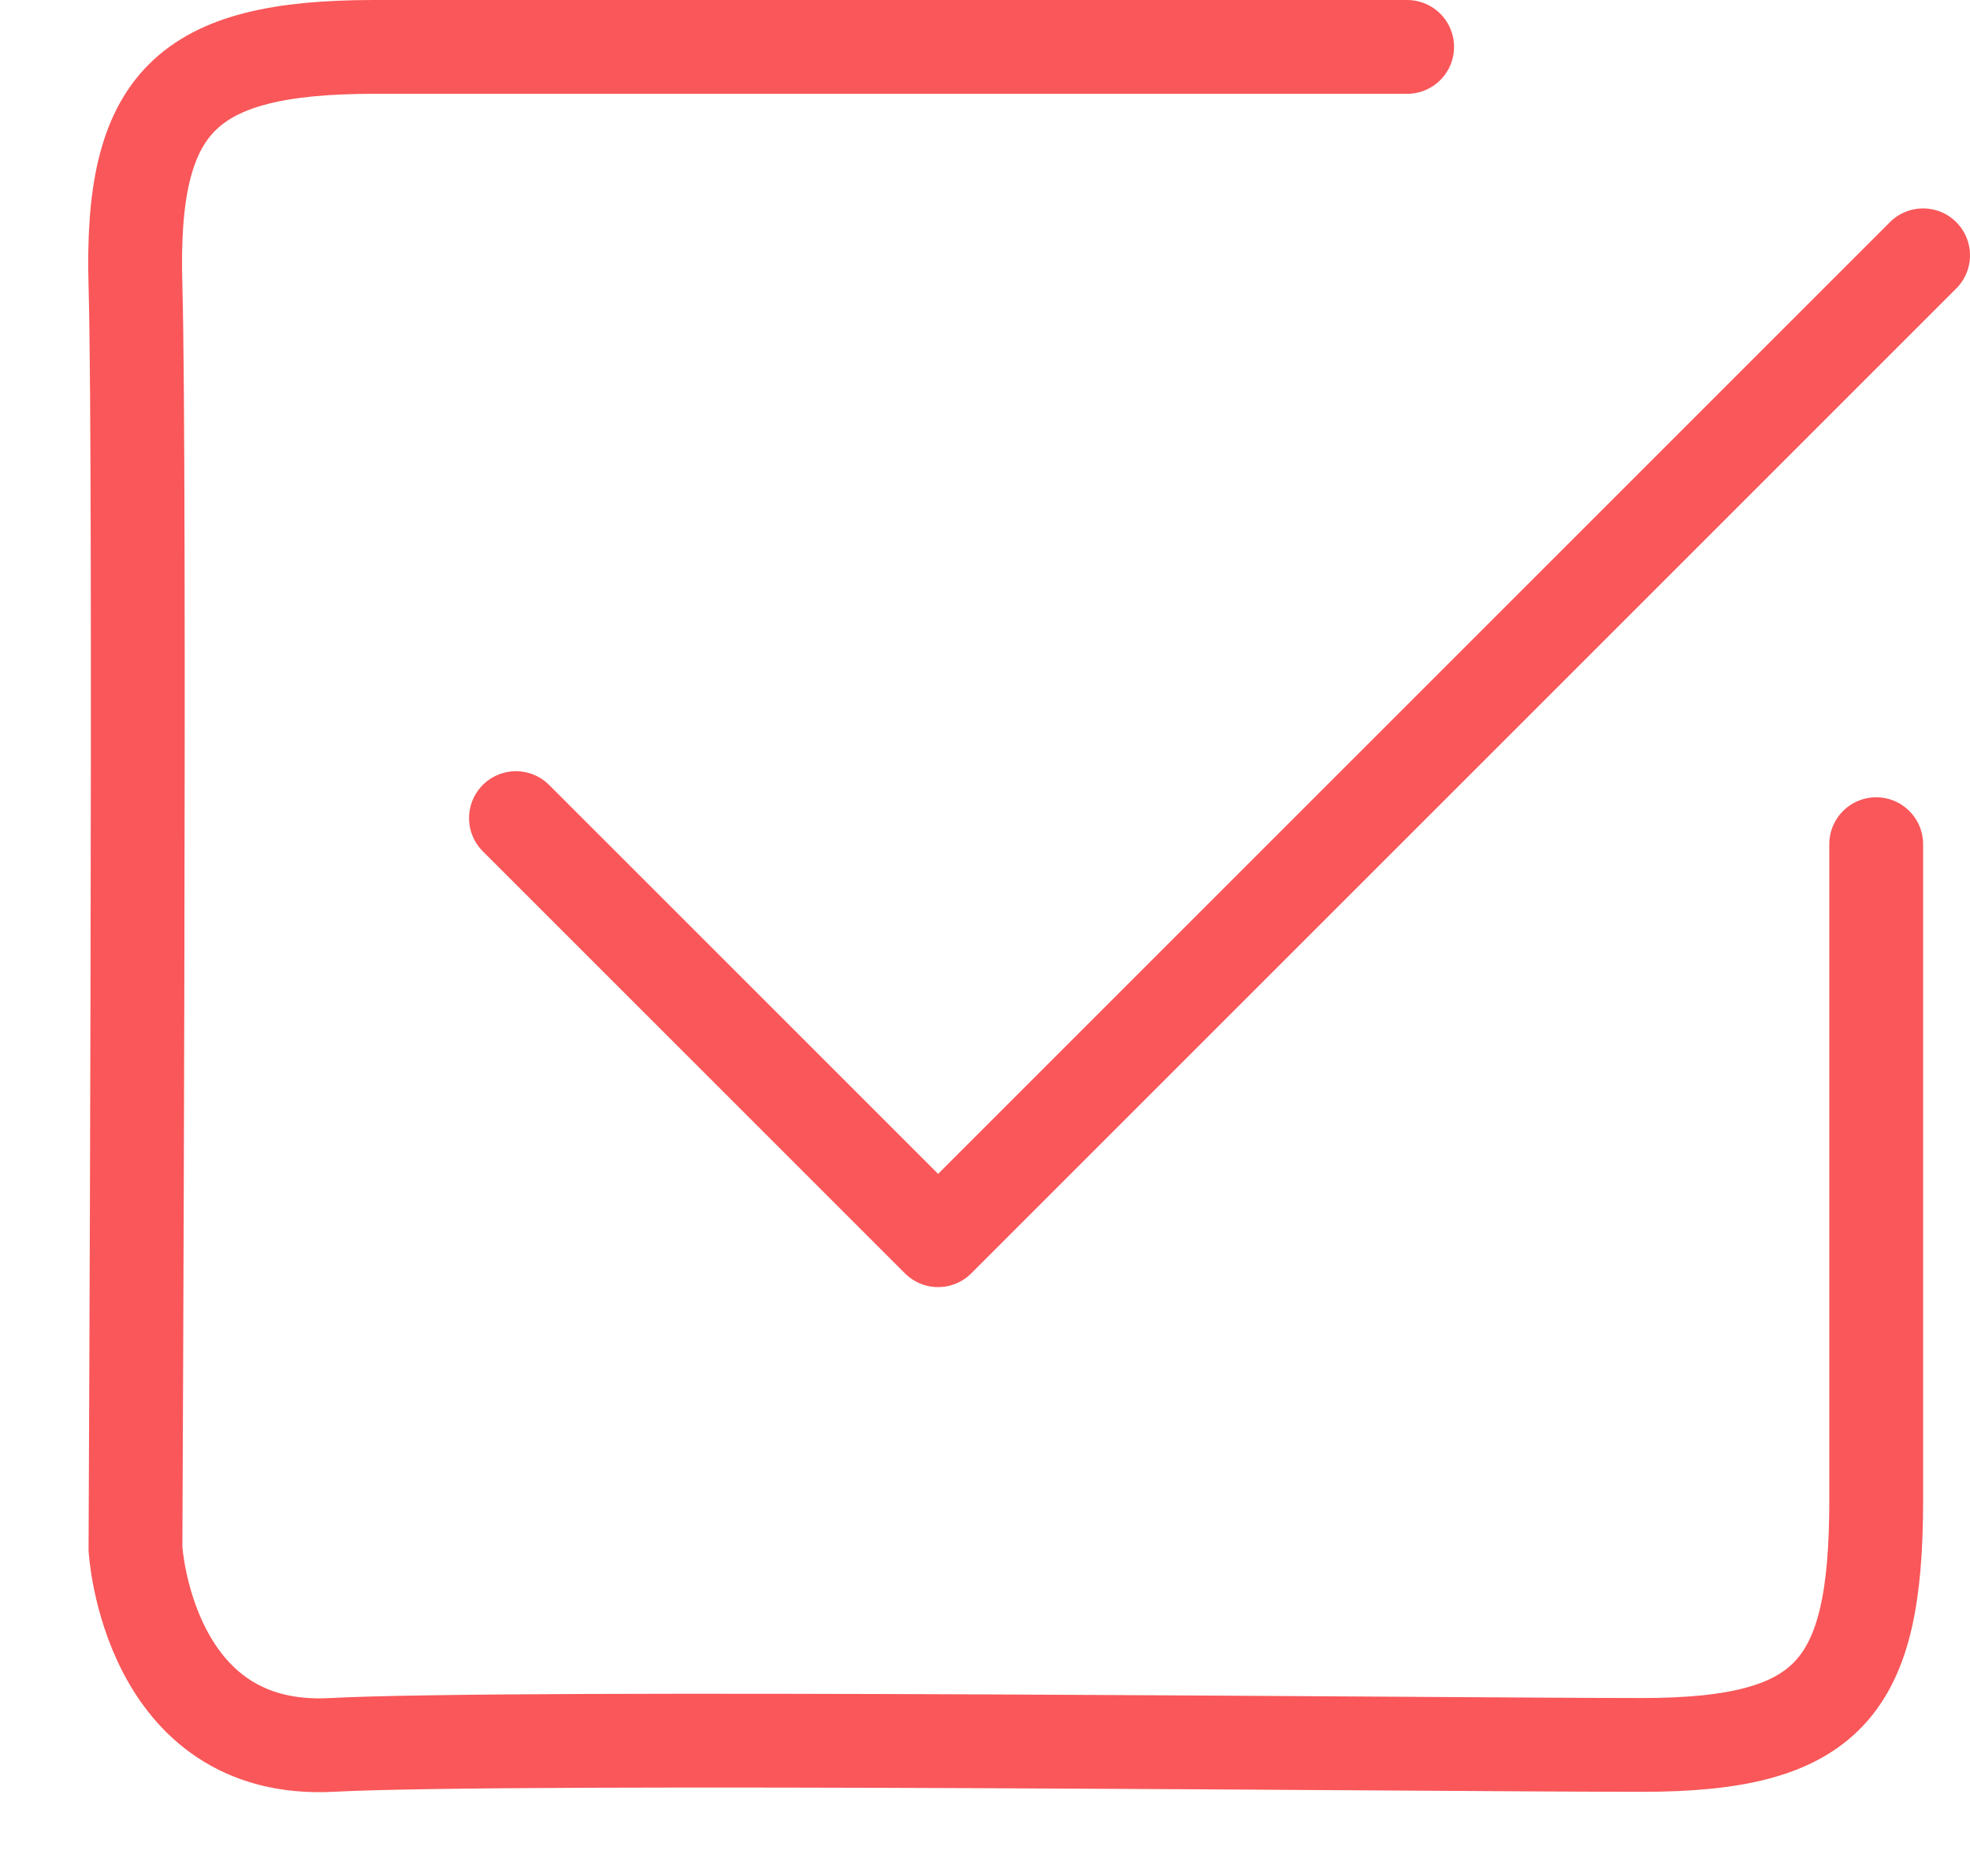 <?xml version="1.0" encoding="UTF-8"?>
<svg width="21px" height="20px" viewBox="0 0 21 20" version="1.1" xmlns="http://www.w3.org/2000/svg" xmlns:xlink="http://www.w3.org/1999/xlink">
    <!-- Generator: Sketch 43.1 (39012) - http://www.bohemiancoding.com/sketch -->
    <title>已发表</title>
    <desc>Created with Sketch.</desc>
    <defs></defs>
    <g id="Welcome" stroke="none" stroke-width="1" fill="none" fill-rule="evenodd" stroke-linecap="round">
        <g id="内容管理" transform="translate(-1492, -482)" stroke="#F95759">
            <g id="公告内容" transform="translate(395, 412)">
                <g id="1" transform="translate(0, 22)">
                    <g id="已发表" transform="translate(1098, 48)">
                        <path d="M14,0.5 L2.989,0.5 C0.977,0.5 0.387,1.09 0.444,3.045 C0.5,5 0.444,16.512 0.444,16.512 C0.444,16.512 0.571,18.707 2.535,18.603 C4.5,18.5 14.501,18.603 16.5,18.603 C18.5,18.603 19,18 19,16 L19,9" id="Path-8"></path>
                        <polyline id="Path-5" stroke-linejoin="round" points="4.5 8.722 9 13.222 19.5 2.722"></polyline>
                    </g>
                </g>
            </g>
        </g>
    </g>
</svg>